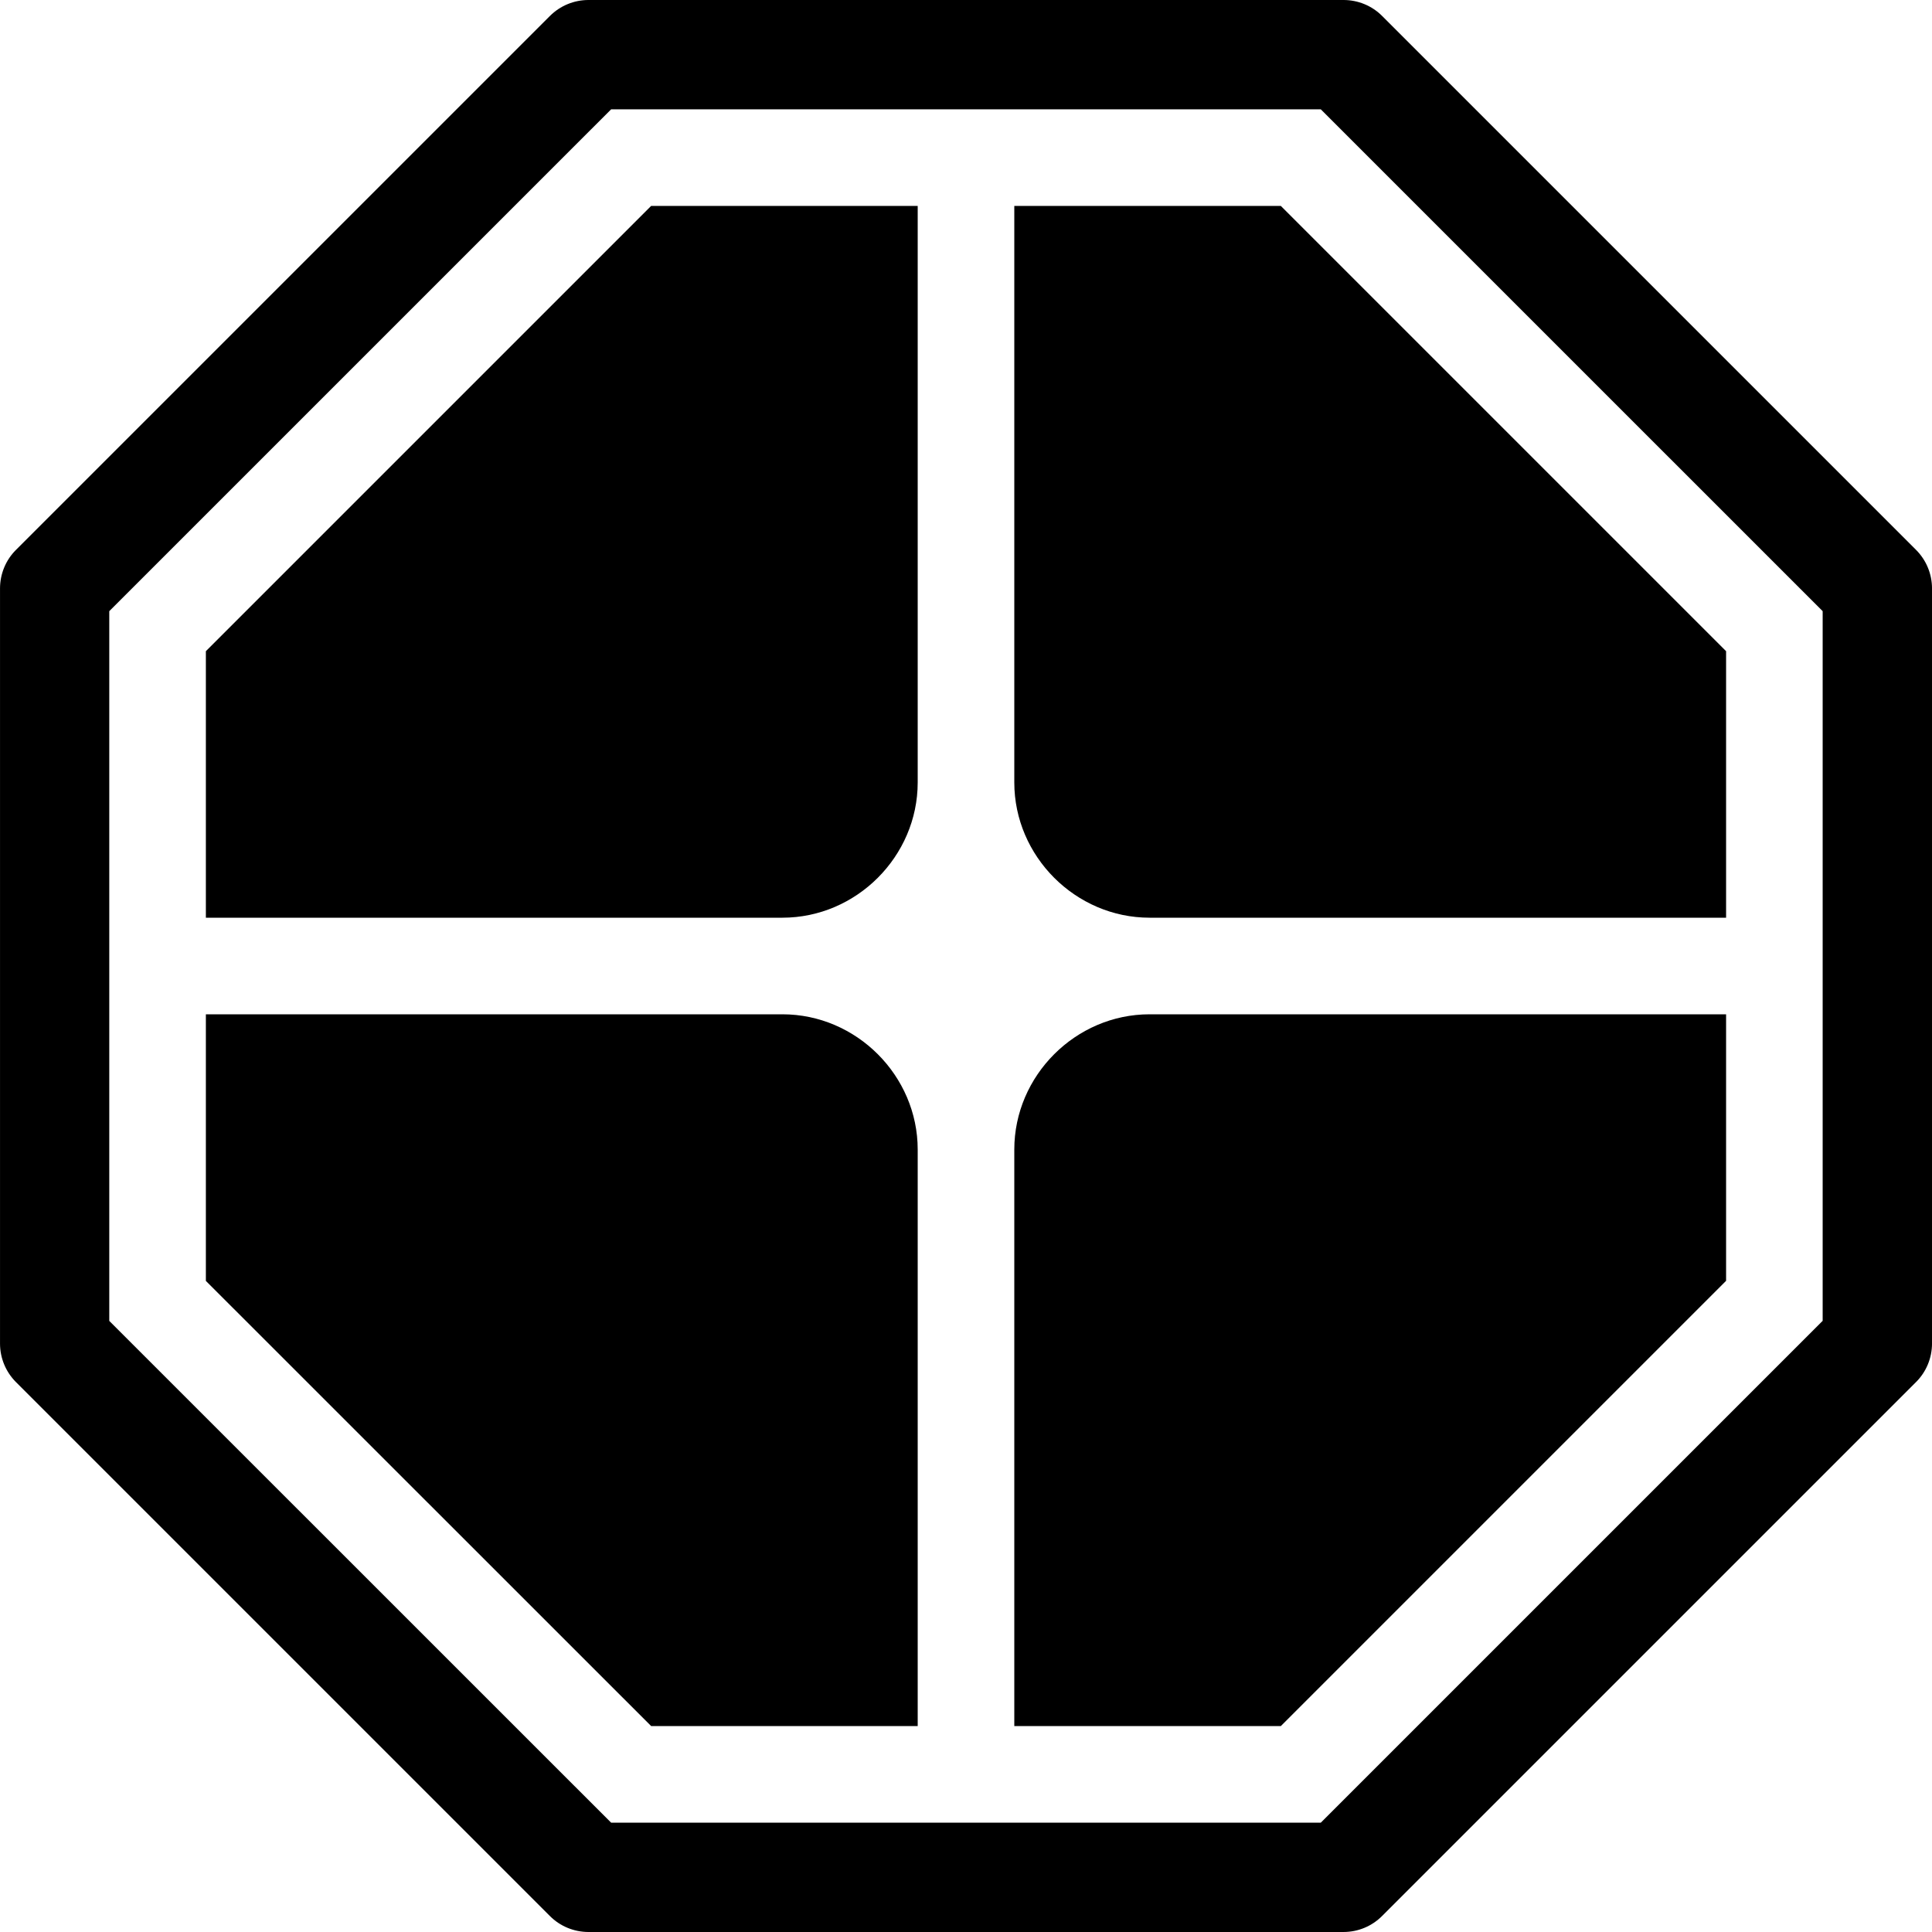 <svg width="100" height="100" version="1.1" viewBox="0 0 100 100" xmlns="http://www.w3.org/2000/svg"><path d="m33.703 10.658-23.047 23.047v13.795h29.844c3.826 0 7-3.174 7-7v-29.842zm18.797 0v29.842c0 3.826 3.174 7 7 7h29.842v-13.795l-23.047-23.047zm-41.844 41.842v13.799l23.049 23.043h13.795v-29.842c0-3.826-3.174-7-7-7zm48.844 0c-3.826 0-7 3.174-7 7v29.842h13.795l23.047-23.047v-13.795z"/><path d="m69.536 100h-39.075c-0.749 0-1.471-0.296-1.998-0.827l-27.635-27.634c-0.531-0.531-0.827-1.249-0.827-1.998v-39.082c0-0.749 0.296-1.471 0.827-1.998l27.635-27.634c0.531-0.531 1.249-0.827 1.998-0.827h39.08c0.749 0 1.471 0.296 1.998 0.827l27.635 27.634c0.531 0.531 0.827 1.249 0.827 1.998v39.078c0 0.749-0.296 1.471-0.827 1.998l-27.635 27.634c-0.531 0.535-1.249 0.831-2.002 0.831zm-37.904-5.659h36.733l25.976-25.975v-36.732l-25.976-25.975h-36.733l-25.976 25.975v36.736z"/></svg>